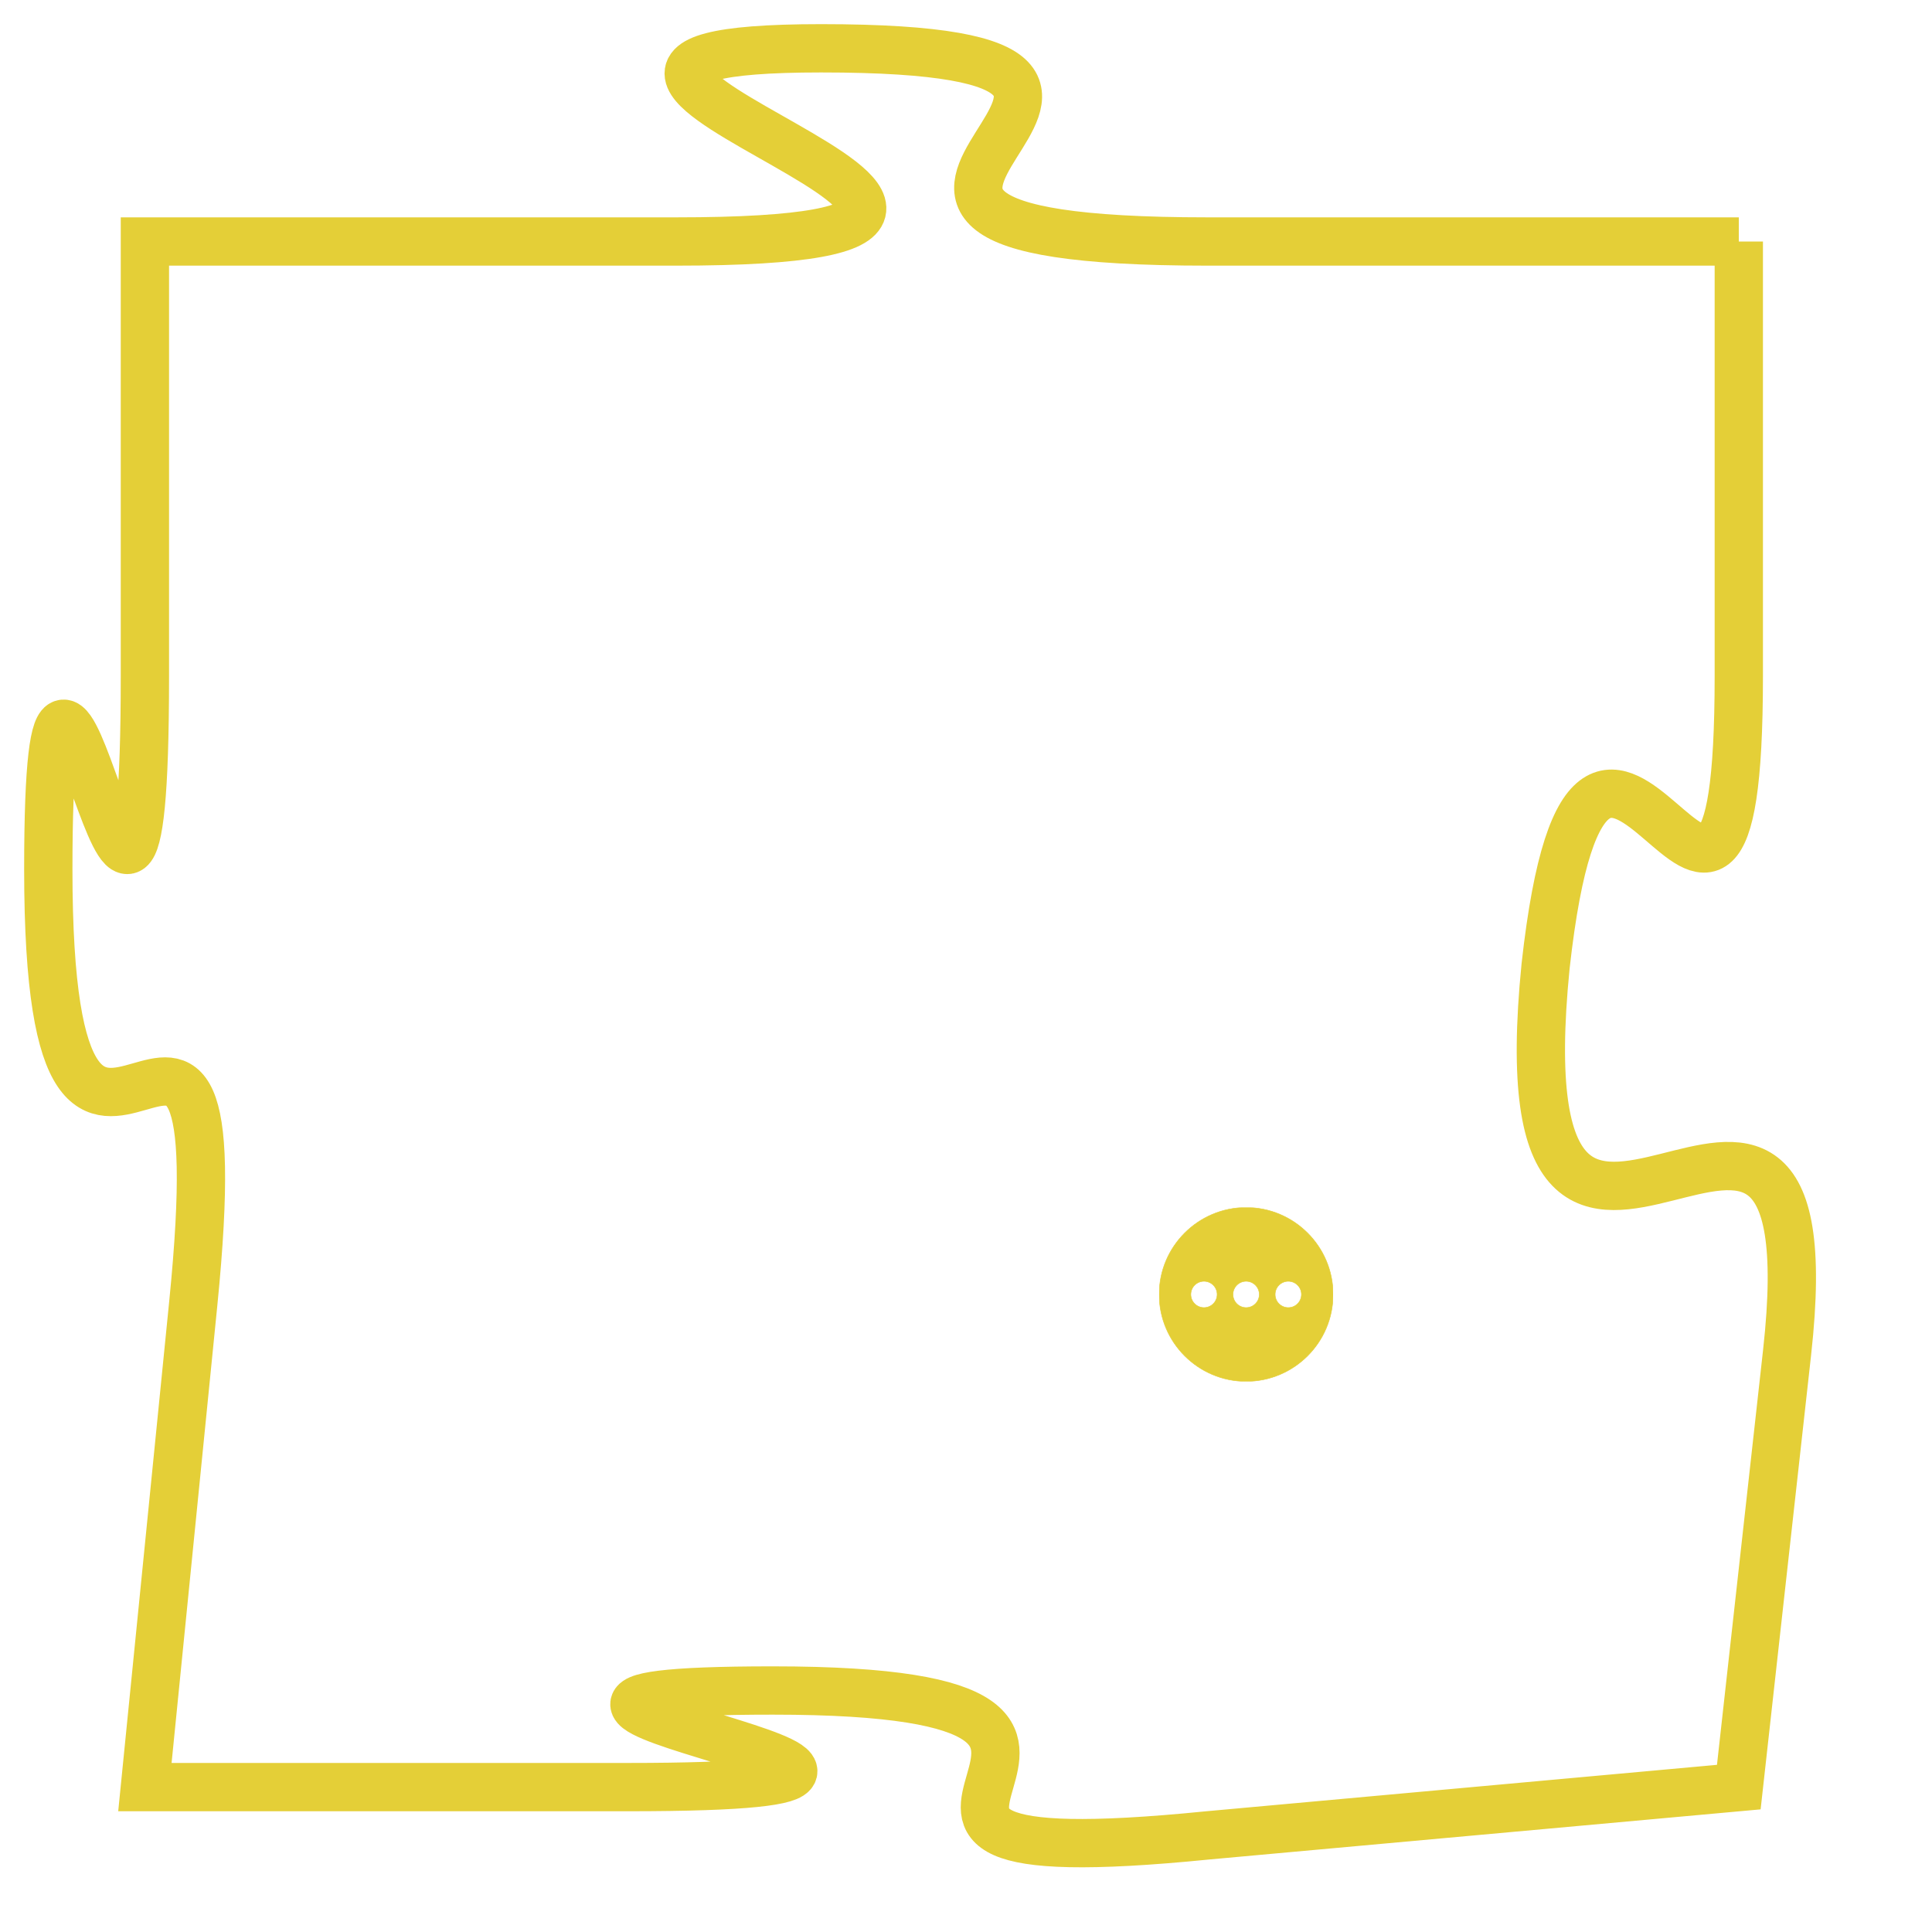 <svg version="1.1" xmlns="http://www.w3.org/2000/svg" xmlns:xlink="http://www.w3.org/1999/xlink" fill="transparent" x="0" y="0" width="350" height="350" preserveAspectRatio="xMinYMin slice"><style type="text/css">.links{fill:transparent;stroke: #E4CF37;}.links:hover{fill:#63D272; opacity:0.4;}</style><defs><g id="allt"><path id="t7513" d="M3432,1824 L3421,1824 C3410,1824 3423,1820 3413,1820 C3404,1820 3421,1824 3410,1824 L3399,1824 3399,1824 L3399,1833 C3399,1843 3397,1828 3397,1837 C3397,1847 3401,1836 3400,1846 L3399,1856 3399,1856 L3409,1856 C3419,1856 3403,1854 3412,1854 C3422,1854 3411,1858 3421,1857 L3432,1856 3432,1856 L3433,1847 C3434,1838 3427,1849 3428,1839 C3429,1830 3432,1842 3432,1833 L3432,1824"/></g><clipPath id="c" clipRule="evenodd" fill="transparent"><use href="#t7513"/></clipPath></defs><svg viewBox="3396 1819 39 40" preserveAspectRatio="xMinYMin meet"><svg width="4380" height="2430"><g><image crossorigin="anonymous" x="0" y="0" href="https://nftpuzzle.license-token.com/assets/completepuzzle.svg" width="100%" height="100%" /><g class="links"><use href="#t7513"/></g></g></svg><svg x="3420" y="1844" height="9%" width="9%" viewBox="0 0 330 330"><g><a xlink:href="https://nftpuzzle.license-token.com/" class="links"><title>See the most innovative NFT based token software licensing project</title><path fill="#E4CF37" id="more" d="M165,0C74.019,0,0,74.019,0,165s74.019,165,165,165s165-74.019,165-165S255.981,0,165,0z M85,190 c-13.785,0-25-11.215-25-25s11.215-25,25-25s25,11.215,25,25S98.785,190,85,190z M165,190c-13.785,0-25-11.215-25-25 s11.215-25,25-25s25,11.215,25,25S178.785,190,165,190z M245,190c-13.785,0-25-11.215-25-25s11.215-25,25-25 c13.785,0,25,11.215,25,25S258.785,190,245,190z"></path></a></g></svg></svg></svg>